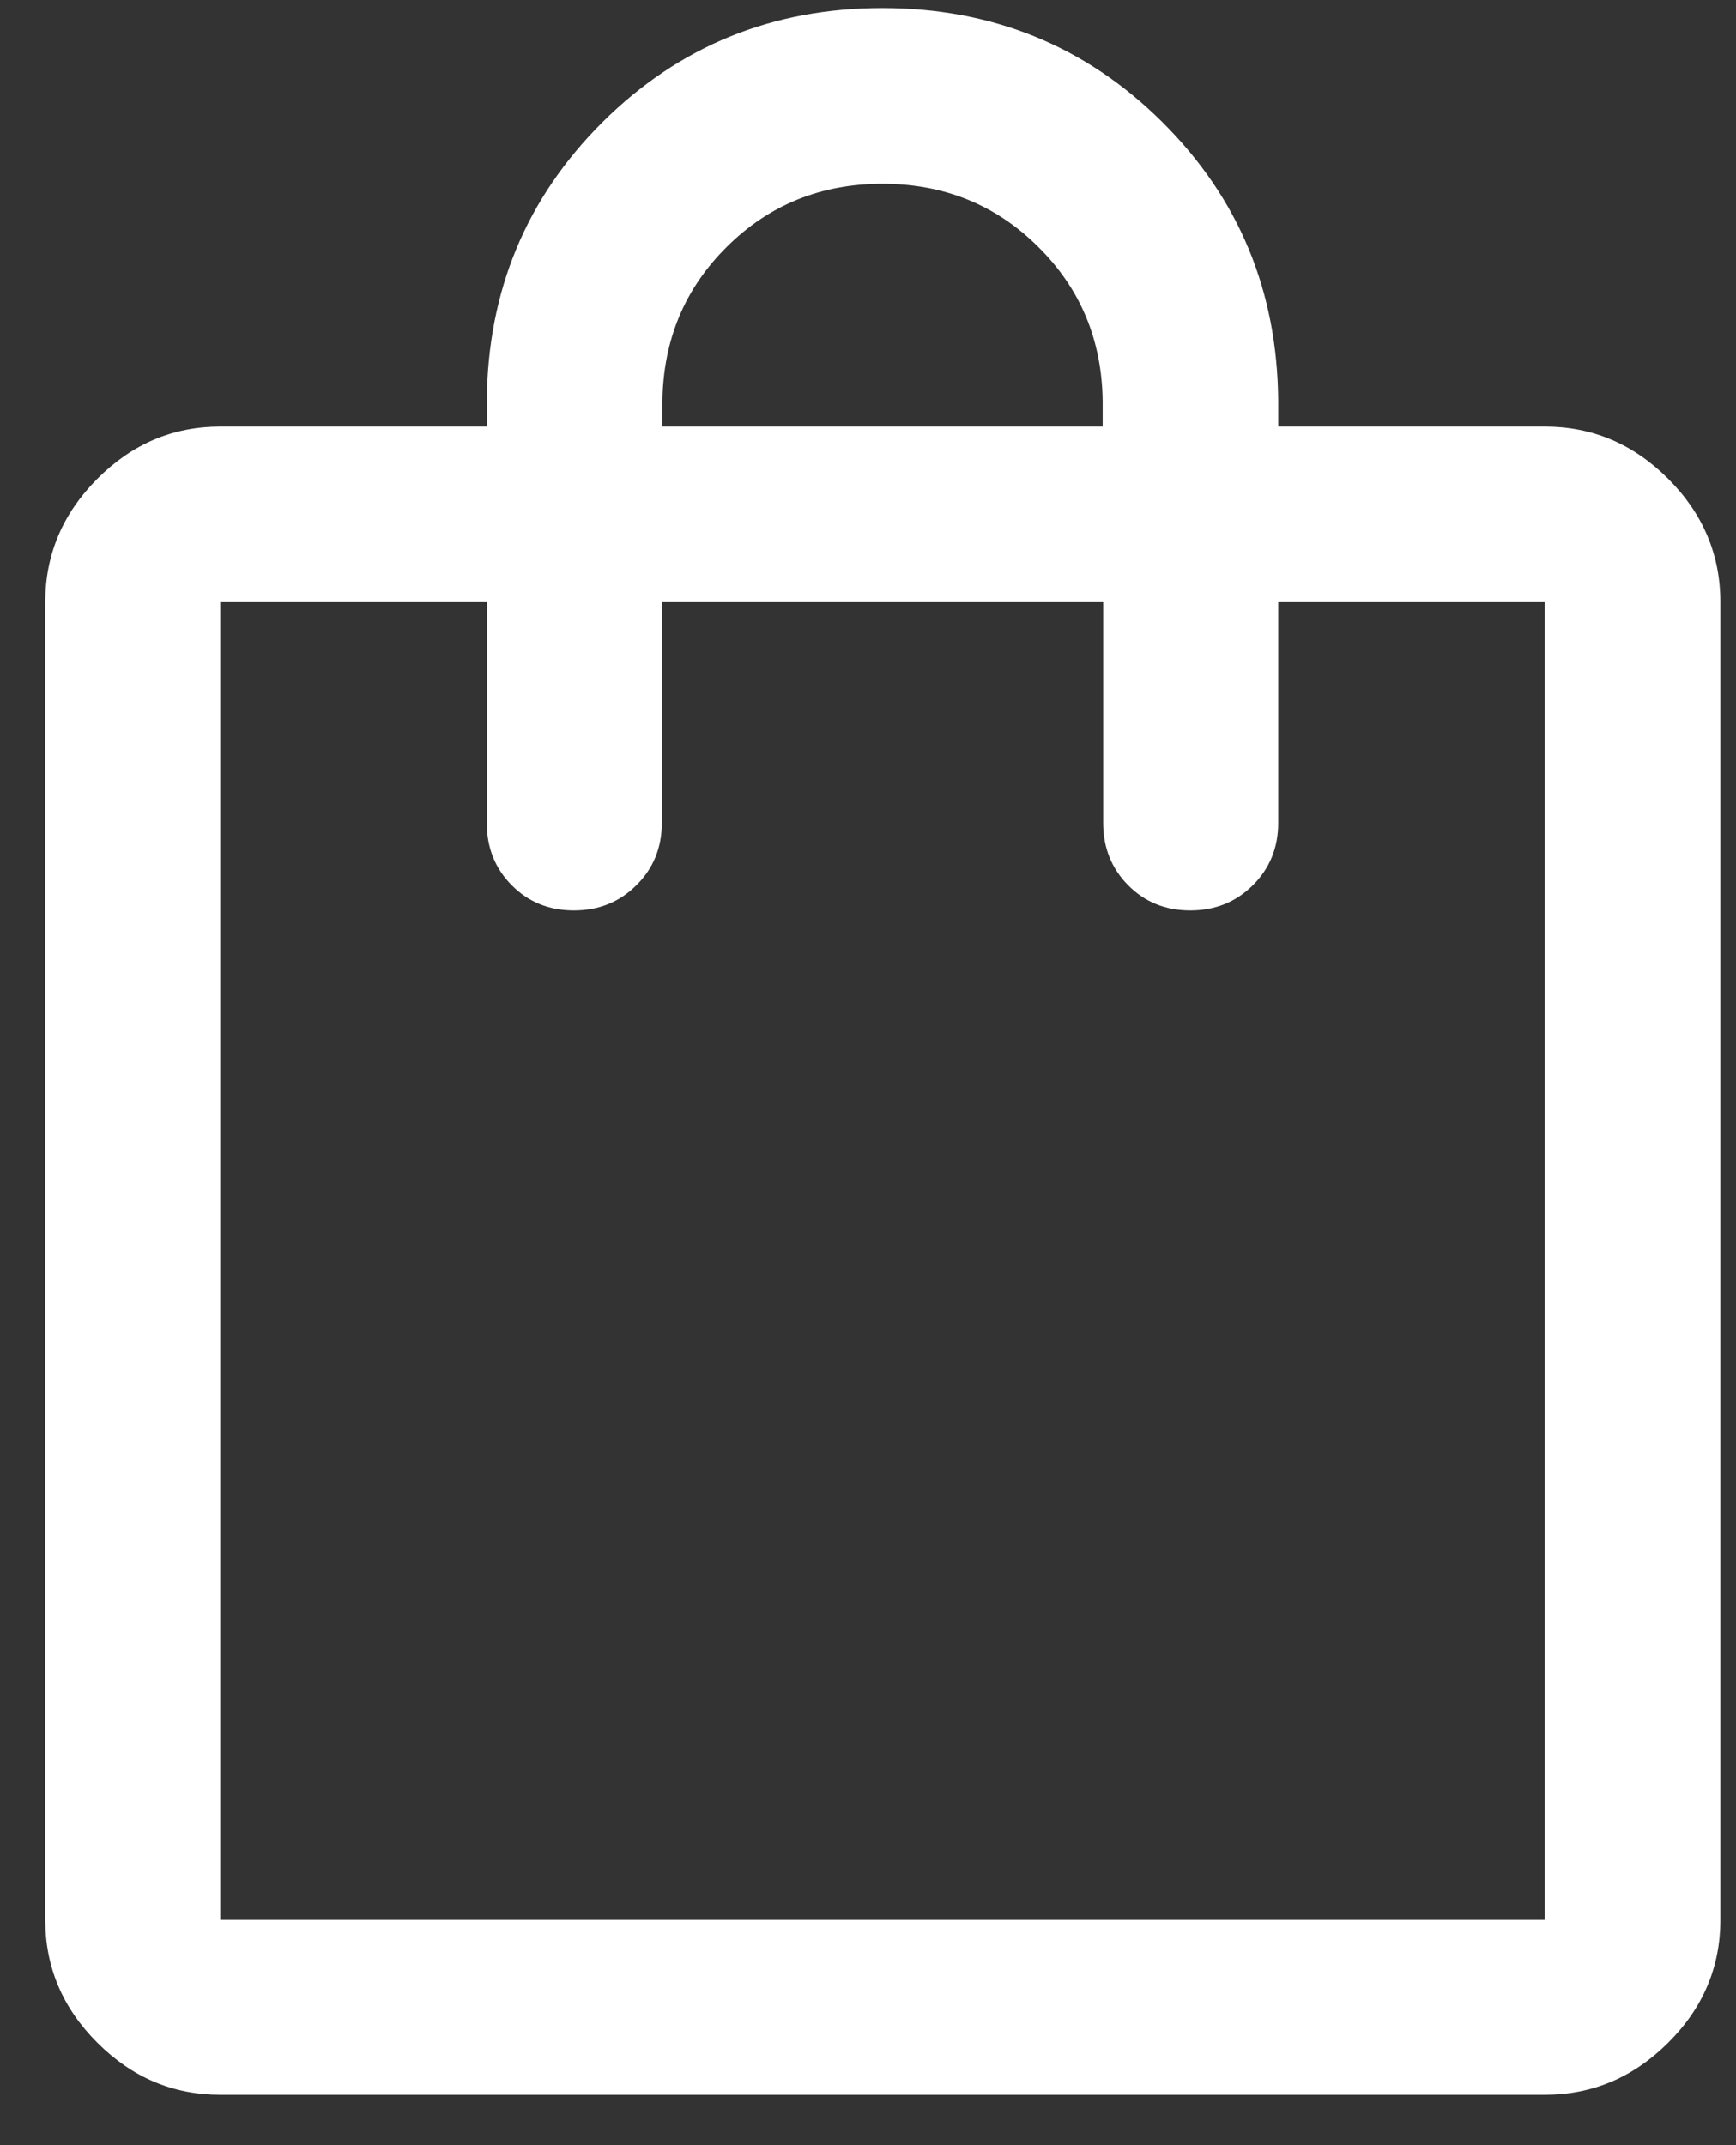 <svg width="17" height="21" viewBox="0 0 17 21" fill="none" xmlns="http://www.w3.org/2000/svg">
<rect x="0" y="0" width="17" height="21" fill="#333333" stroke="none"/>
<path d="M2.157 20.507C1.694 20.507 1.293 20.337 0.953 19.997C0.613 19.658 0.443 19.256 0.443 18.794V5.895C0.443 5.431 0.613 5.028 0.953 4.687C1.293 4.346 1.694 4.176 2.157 4.176H4.767V3.924C4.775 2.848 5.154 1.938 5.902 1.194C6.651 0.451 7.564 0.079 8.641 0.079C9.718 0.079 10.632 0.451 11.381 1.194C12.13 1.938 12.509 2.848 12.517 3.924V4.176H15.128C15.592 4.176 15.995 4.346 16.336 4.687C16.677 5.028 16.847 5.431 16.847 5.895V18.794C16.847 19.256 16.677 19.658 16.336 19.997C15.995 20.337 15.592 20.507 15.128 20.507H2.157ZM2.157 18.794H15.128V5.895H12.517V8.057C12.517 8.298 12.434 8.502 12.269 8.666C12.103 8.831 11.899 8.913 11.656 8.913C11.413 8.913 11.21 8.831 11.047 8.666C10.885 8.502 10.803 8.298 10.803 8.057V5.895H6.481V8.057C6.481 8.298 6.398 8.502 6.232 8.666C6.067 8.831 5.863 8.913 5.62 8.913C5.377 8.913 5.174 8.831 5.011 8.666C4.848 8.502 4.767 8.298 4.767 8.057V5.895H2.157V18.794ZM6.487 4.176H10.798V3.924C10.79 3.327 10.579 2.823 10.164 2.414C9.75 2.004 9.242 1.799 8.642 1.799C8.041 1.799 7.534 2.004 7.12 2.414C6.706 2.823 6.495 3.327 6.487 3.924V4.176Z" fill="white"/>
</svg>
